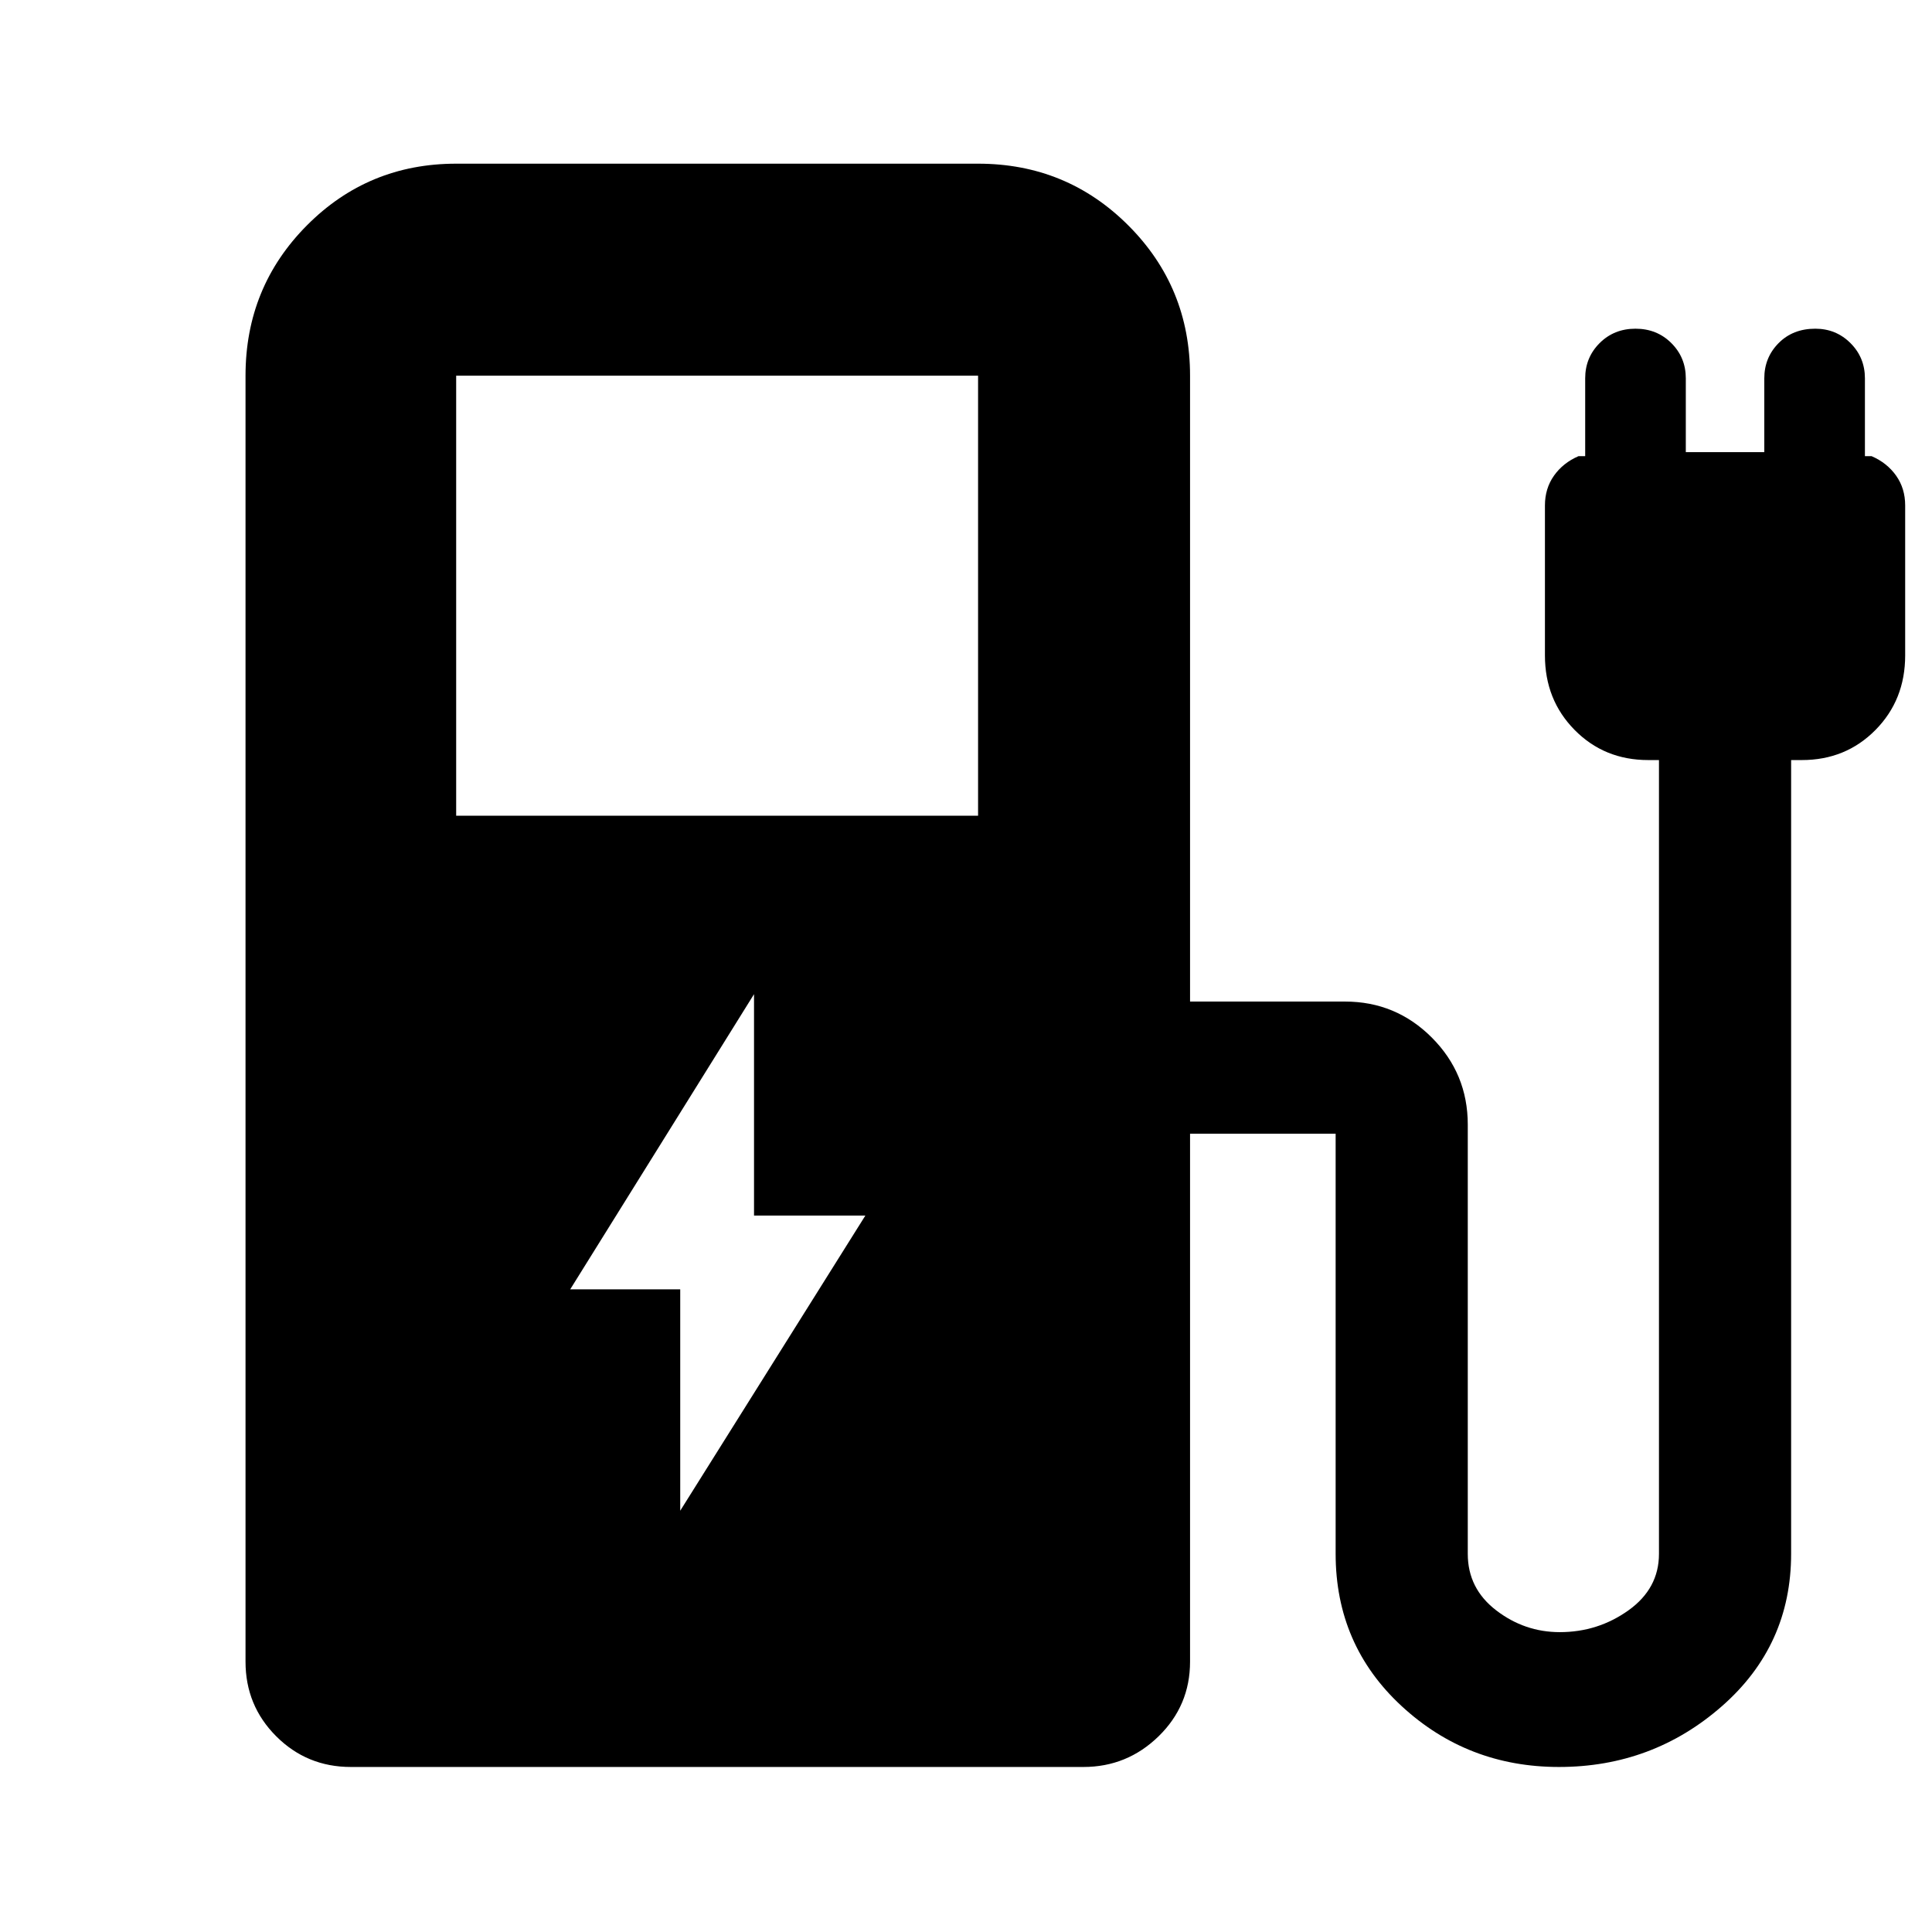 <svg xmlns="http://www.w3.org/2000/svg" height="40" viewBox="0 -960 960 960" width="40"><path d="M226.67-554.67H486v-218.66H226.67v218.66ZM538.33-82h-364q-21.83 0-37.08-15.25T122-134.33v-639q0-43.98 30.48-74.66 30.49-30.68 74.19-30.68H486q43.97 0 74.65 30.68 30.68 30.68 30.68 74.66v311h77q25.27 0 43.14 17.9 17.86 17.91 17.86 43.25v213.3q0 17.21 14.11 28.05Q757.56-149 775.05-149q18.95 0 34.12-10.83 15.16-10.84 15.16-28.05v-394.45H819q-21.82 0-36.57-14.95-14.76-14.95-14.76-37.05v-74.5q0-8.47 4.5-14.82t12.16-9.68h3.34V-772q0-10.33 7.16-17.5 7.17-7.17 17.84-7.17 10.66 0 17.83 7.17 7.17 7.17 7.17 17.5v36.67h39V-772q0-10.33 7.1-17.5t18.23-7.17q10.33 0 17.5 7.17t7.17 17.5v38.67H930q7.67 3.33 12.17 9.68t4.5 14.82v74.5q0 22.1-14.76 37.05-14.76 14.95-36.58 14.95H890v394.39q0 45.61-34.43 75.77Q821.14-82 774.64-82q-45.45 0-78.21-30.28-32.76-30.29-32.76-75.66v-213.39q0 2.33 1.16 3.5 1.17 1.16 3.5 1.16h-77v262.34q0 21.83-15.62 37.08Q560.08-82 538.33-82ZM338-209.33 430-356h-55.33v-110l-91.34 146.67H338v110Z"/></svg>